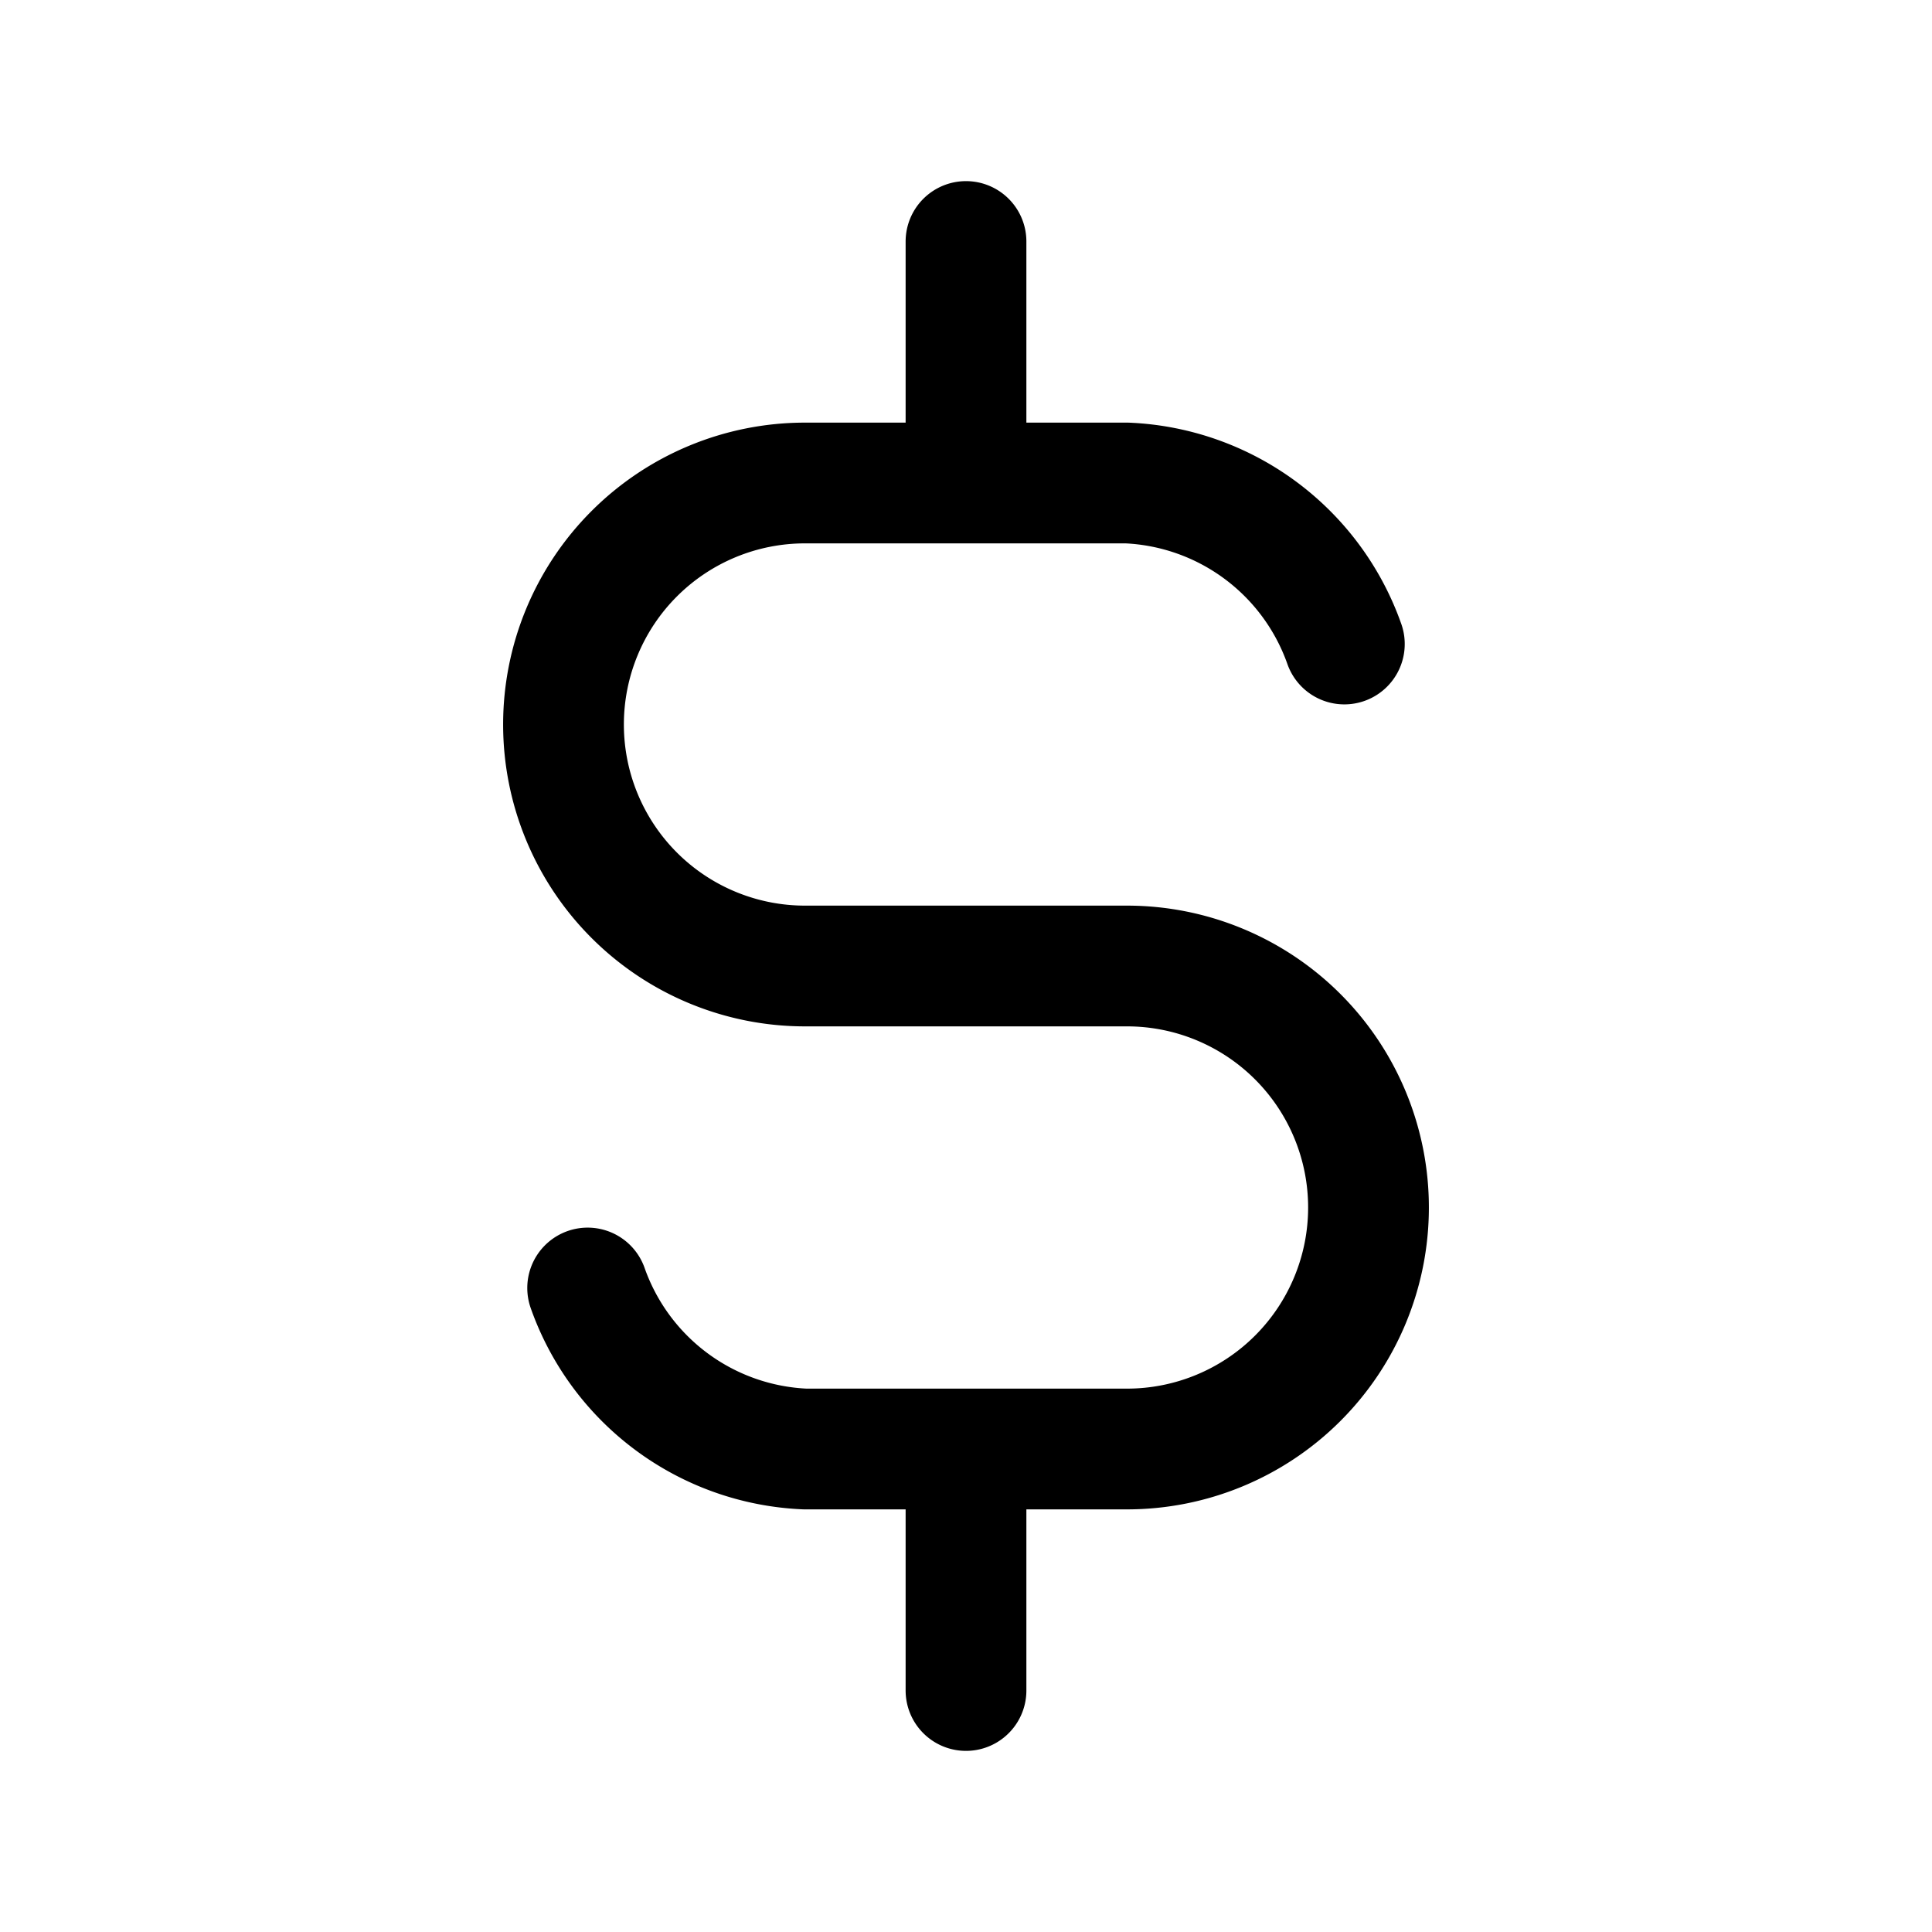 <svg xmlns="http://www.w3.org/2000/svg" xmlns:xlink="http://www.w3.org/1999/xlink" aria-hidden="true" role="img" tag="i" class="v-icon notranslate v-theme--light me-2 iconify iconify--tabler" width="1em" height="1em" viewBox="0 0 24 24" style="font-size: 22px; height: 22px; width: 22px;"><path fill="none" stroke="currentColor" stroke-linecap="round" stroke-linejoin="round" stroke-width="1.5" d="M16.7 8A3 3 0 0 0 14 6h-4a3 3 0 0 0 0 6h4a3 3 0 0 1 0 6h-4a3 3 0 0 1-2.7-2M12 3v3m0 12v3"></path></svg>